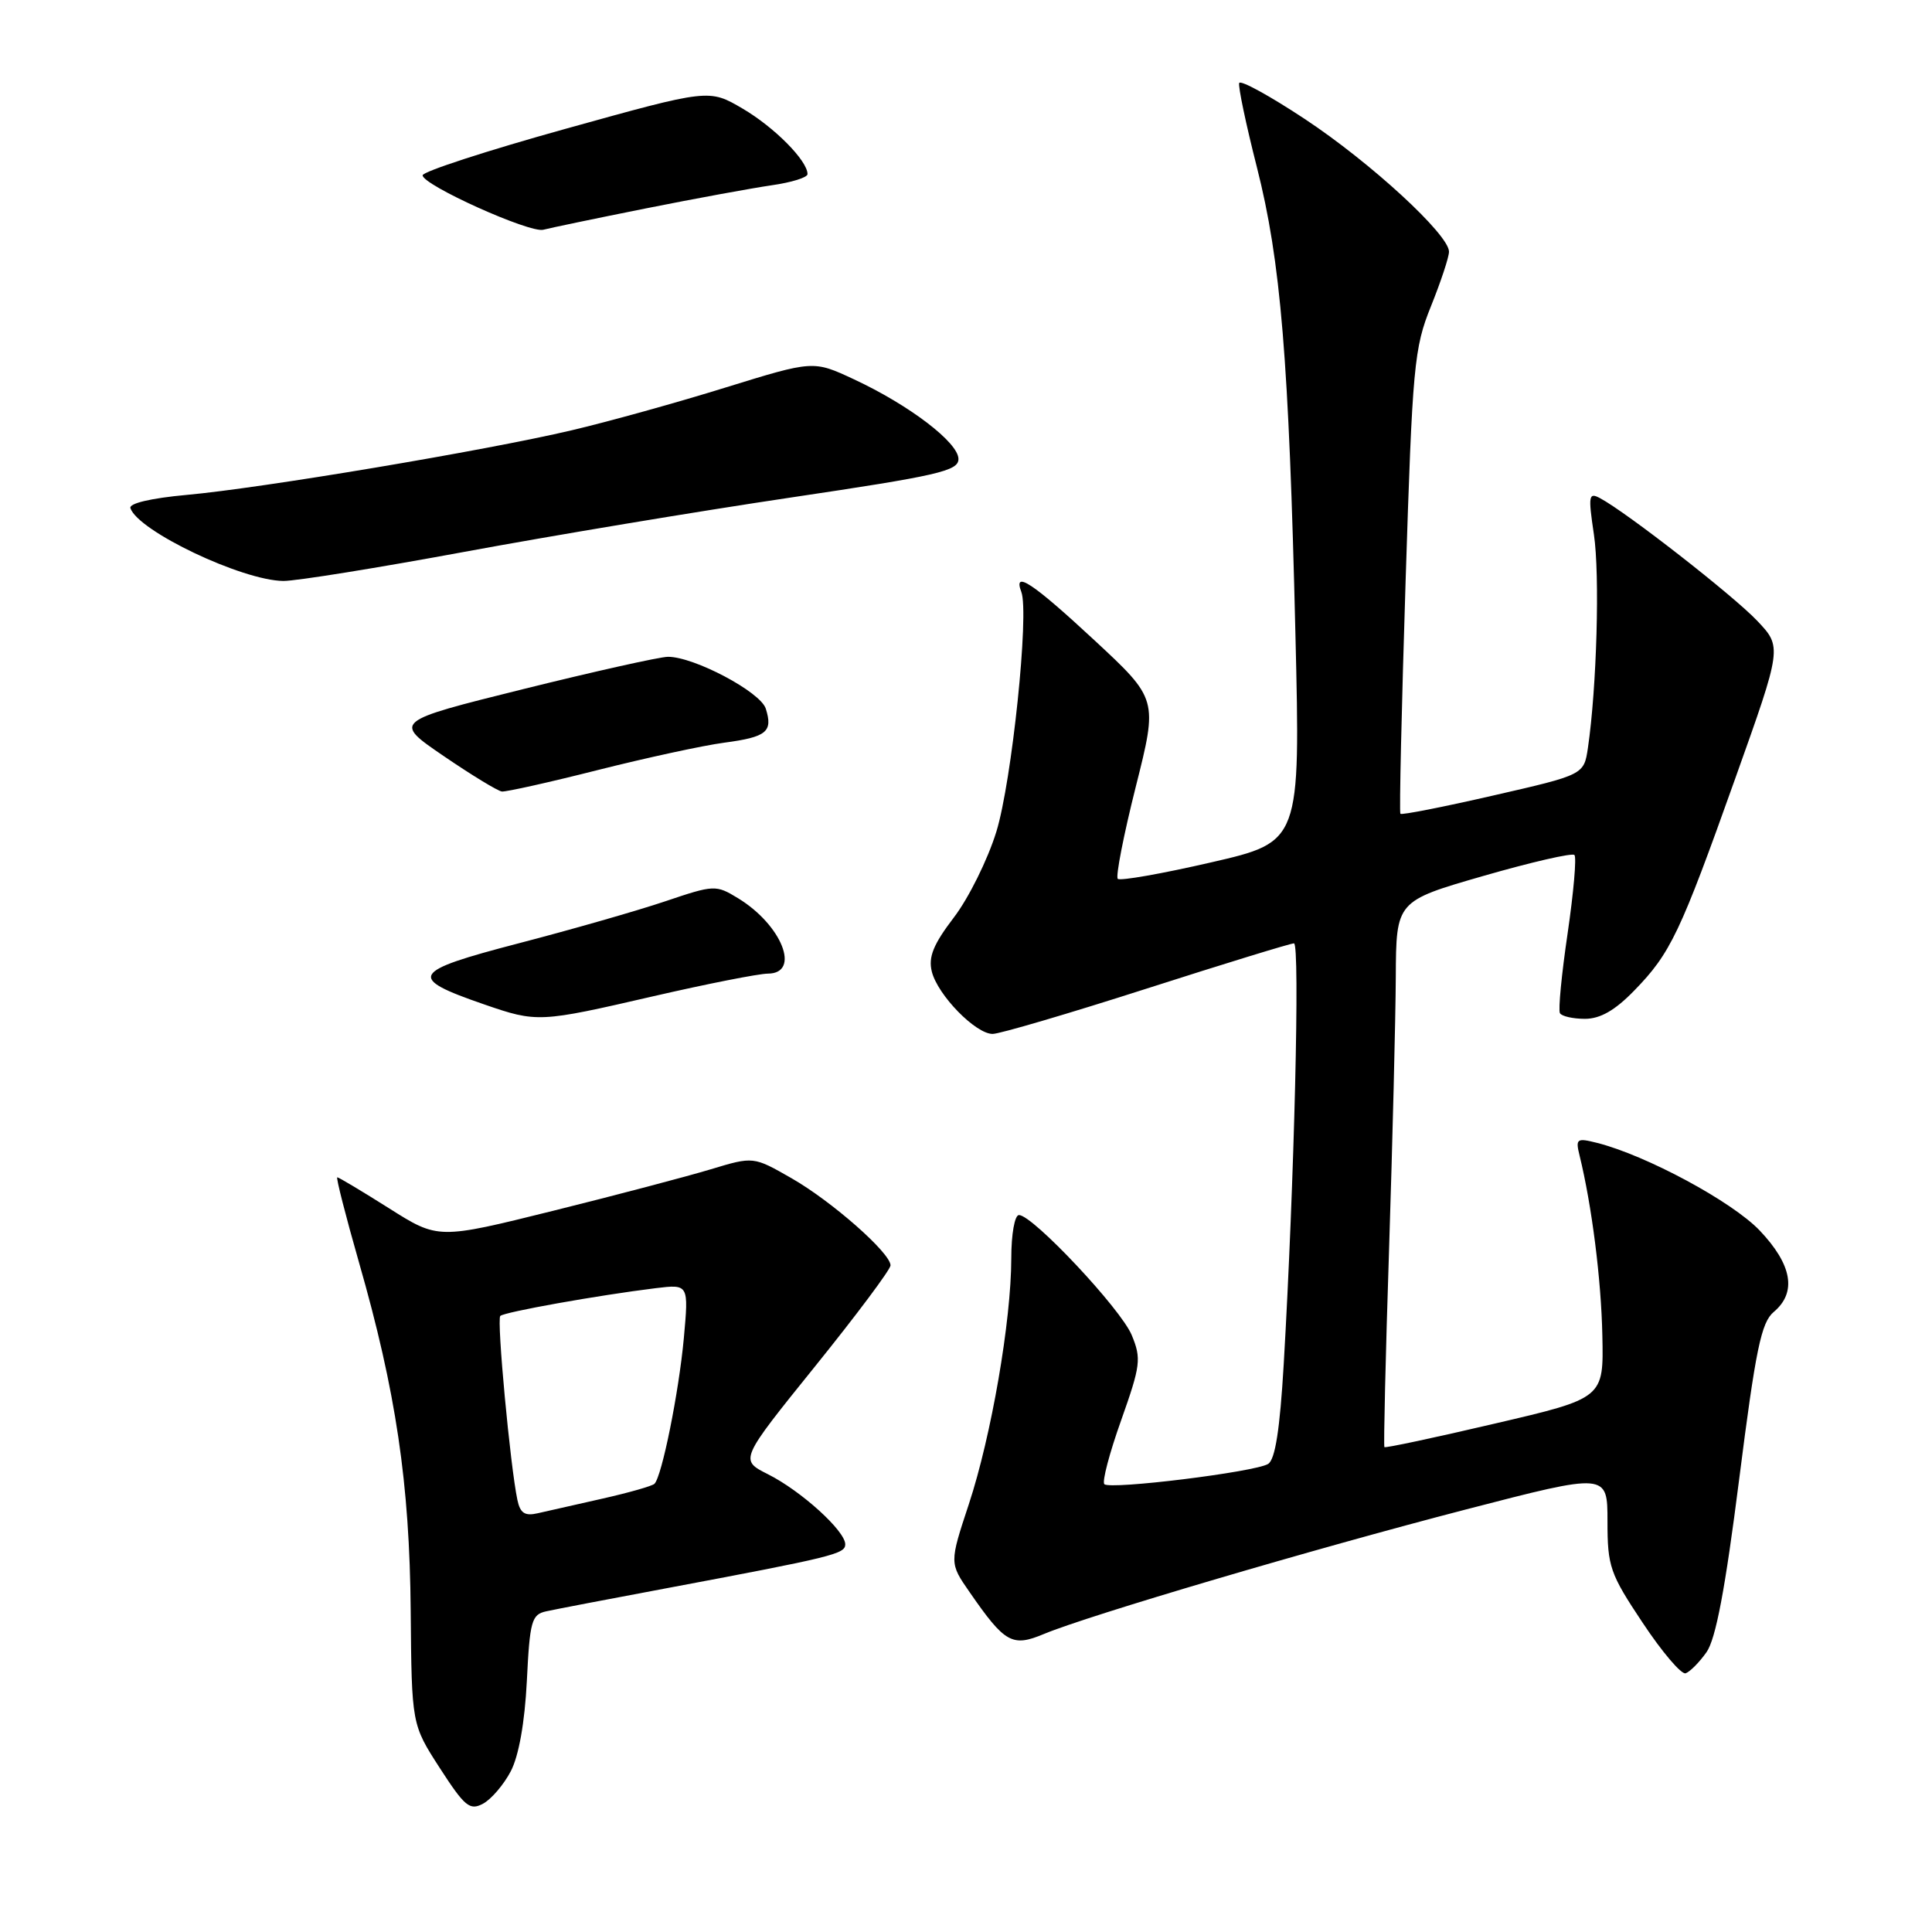 <?xml version="1.0" encoding="UTF-8" standalone="no"?>
<!DOCTYPE svg PUBLIC "-//W3C//DTD SVG 1.1//EN" "http://www.w3.org/Graphics/SVG/1.1/DTD/svg11.dtd" >
<svg xmlns="http://www.w3.org/2000/svg" xmlns:xlink="http://www.w3.org/1999/xlink" version="1.1" viewBox="0 0 256 256">
 <g >
 <path fill="currentColor"
d=" M 67.67 234.72 C 68.74 232.69 69.53 228.27 69.81 222.74 C 70.20 214.79 70.44 213.93 72.37 213.51 C 73.54 213.25 80.58 211.90 88.00 210.51 C 110.41 206.30 112.00 205.91 112.00 204.63 C 112.00 202.85 106.14 197.54 101.75 195.34 C 98.00 193.45 98.00 193.45 108.00 181.05 C 113.50 174.23 118.00 168.21 118.00 167.67 C 118.00 166.02 110.19 159.15 104.86 156.11 C 99.83 153.23 99.83 153.23 94.17 154.94 C 91.05 155.88 81.65 158.36 73.28 160.44 C 58.06 164.22 58.06 164.22 51.56 160.11 C 47.98 157.85 44.89 156.00 44.69 156.00 C 44.50 156.00 45.79 161.06 47.56 167.25 C 52.47 184.36 54.28 196.55 54.42 213.50 C 54.55 228.50 54.55 228.50 58.28 234.28 C 61.58 239.38 62.25 239.94 64.00 239.00 C 65.09 238.42 66.74 236.49 67.67 234.72 Z  M 226.11 218.94 C 227.35 217.20 228.60 210.58 230.45 196.00 C 232.64 178.77 233.37 175.23 235.03 173.84 C 238.11 171.25 237.48 167.59 233.17 163.05 C 229.51 159.21 218.11 153.07 211.59 151.43 C 208.93 150.76 208.75 150.89 209.30 153.11 C 210.93 159.76 212.17 169.53 212.32 176.97 C 212.50 185.27 212.50 185.27 198.08 188.63 C 190.16 190.49 183.57 191.89 183.44 191.75 C 183.32 191.61 183.59 179.80 184.06 165.50 C 184.52 151.20 184.92 134.98 184.95 129.45 C 185.00 119.40 185.00 119.40 196.54 116.07 C 202.89 114.24 208.32 112.99 208.62 113.29 C 208.92 113.59 208.51 118.25 207.72 123.66 C 206.92 129.07 206.46 133.84 206.70 134.25 C 206.93 134.66 208.42 135.00 210.01 135.00 C 212.04 135.00 214.00 133.88 216.55 131.25 C 221.36 126.31 222.62 123.67 229.94 103.12 C 236.14 85.74 236.14 85.74 232.82 82.24 C 229.65 78.90 215.58 67.92 212.03 66.02 C 210.51 65.20 210.43 65.64 211.20 70.81 C 212.00 76.16 211.58 91.09 210.41 99.08 C 209.88 102.66 209.88 102.66 197.86 105.41 C 191.24 106.93 185.71 108.02 185.56 107.83 C 185.40 107.65 185.72 93.78 186.25 77.00 C 187.16 48.39 187.37 46.13 189.61 40.58 C 190.92 37.32 192.00 34.07 192.00 33.35 C 192.00 31.09 181.61 21.53 172.88 15.76 C 168.27 12.71 164.37 10.57 164.20 11.00 C 164.04 11.43 165.09 16.44 166.54 22.14 C 169.71 34.61 170.79 47.58 171.65 84.02 C 172.31 111.55 172.31 111.55 160.48 114.27 C 153.98 115.77 148.41 116.75 148.11 116.45 C 147.81 116.15 148.88 110.67 150.49 104.27 C 153.42 92.64 153.42 92.64 145.00 84.82 C 136.81 77.22 134.21 75.50 135.33 78.43 C 136.40 81.21 134.07 103.58 132.02 110.21 C 130.88 113.90 128.35 119.01 126.39 121.57 C 123.67 125.14 122.99 126.81 123.47 128.74 C 124.25 131.86 129.27 137.00 131.53 137.00 C 132.45 137.00 141.63 134.30 151.92 131.00 C 162.21 127.70 171.00 125.00 171.46 125.00 C 172.27 125.00 171.50 156.76 170.10 180.75 C 169.59 189.42 168.97 193.40 168.03 193.98 C 166.30 195.05 147.09 197.42 146.33 196.66 C 146.01 196.34 147.01 192.53 148.56 188.19 C 151.14 180.91 151.25 180.03 149.96 176.91 C 148.52 173.43 136.84 161.00 135.02 161.00 C 134.45 161.00 134.00 163.52 134.00 166.75 C 133.99 175.03 131.36 190.26 128.38 199.30 C 125.80 207.11 125.80 207.11 128.48 210.97 C 133.16 217.73 134.12 218.27 138.33 216.51 C 144.22 214.05 174.00 205.26 194.25 200.01 C 213.00 195.15 213.00 195.15 213.00 201.59 C 213.00 207.58 213.32 208.51 217.67 215.04 C 220.23 218.90 222.79 221.90 223.35 221.72 C 223.92 221.53 225.16 220.28 226.11 218.94 Z  M 86.56 132.01 C 93.68 130.37 100.51 129.02 101.75 129.01 C 106.16 128.99 103.60 122.55 97.78 119.01 C 94.86 117.23 94.63 117.24 88.14 119.43 C 84.49 120.66 75.74 123.17 68.70 125.00 C 54.36 128.74 53.91 129.55 64.16 133.09 C 71.17 135.51 71.48 135.49 86.56 132.01 Z  M 79.19 102.04 C 85.62 100.42 93.16 98.78 95.96 98.41 C 101.59 97.66 102.44 96.97 101.47 93.90 C 100.77 91.68 91.95 87.01 88.50 87.03 C 87.40 87.04 78.76 88.97 69.29 91.32 C 52.08 95.60 52.08 95.60 58.79 100.18 C 62.48 102.70 65.95 104.81 66.50 104.88 C 67.05 104.94 72.76 103.67 79.19 102.04 Z  M 61.55 73.12 C 73.07 70.99 92.51 67.75 104.75 65.93 C 124.31 63.02 127.00 62.41 127.00 60.82 C 127.00 58.64 120.48 53.67 113.13 50.25 C 107.77 47.75 107.77 47.75 96.13 51.35 C 89.73 53.34 80.55 55.89 75.73 57.02 C 64.27 59.72 34.61 64.69 24.71 65.58 C 20.01 66.01 17.07 66.70 17.28 67.33 C 18.29 70.37 32.10 76.93 37.55 76.98 C 39.23 76.99 50.03 75.25 61.55 73.12 Z  M 85.50 27.63 C 92.10 26.31 99.64 24.93 102.25 24.55 C 104.86 24.18 107.00 23.52 107.00 23.07 C 107.00 21.29 102.60 16.85 98.40 14.39 C 93.95 11.78 93.95 11.78 74.97 17.06 C 64.54 19.96 56.00 22.74 56.00 23.23 C 56.00 24.52 70.22 30.93 72.00 30.44 C 72.83 30.22 78.90 28.95 85.50 27.63 Z  M 68.56 198.76 C 67.61 194.28 65.80 174.86 66.29 174.37 C 66.81 173.85 79.25 171.63 86.88 170.69 C 91.26 170.16 91.26 170.16 90.61 177.33 C 89.95 184.48 87.71 195.63 86.72 196.61 C 86.44 196.90 83.35 197.78 79.85 198.57 C 76.36 199.36 72.50 200.23 71.27 200.51 C 69.55 200.91 68.93 200.51 68.56 198.76 Z "/>
</g>
</svg>